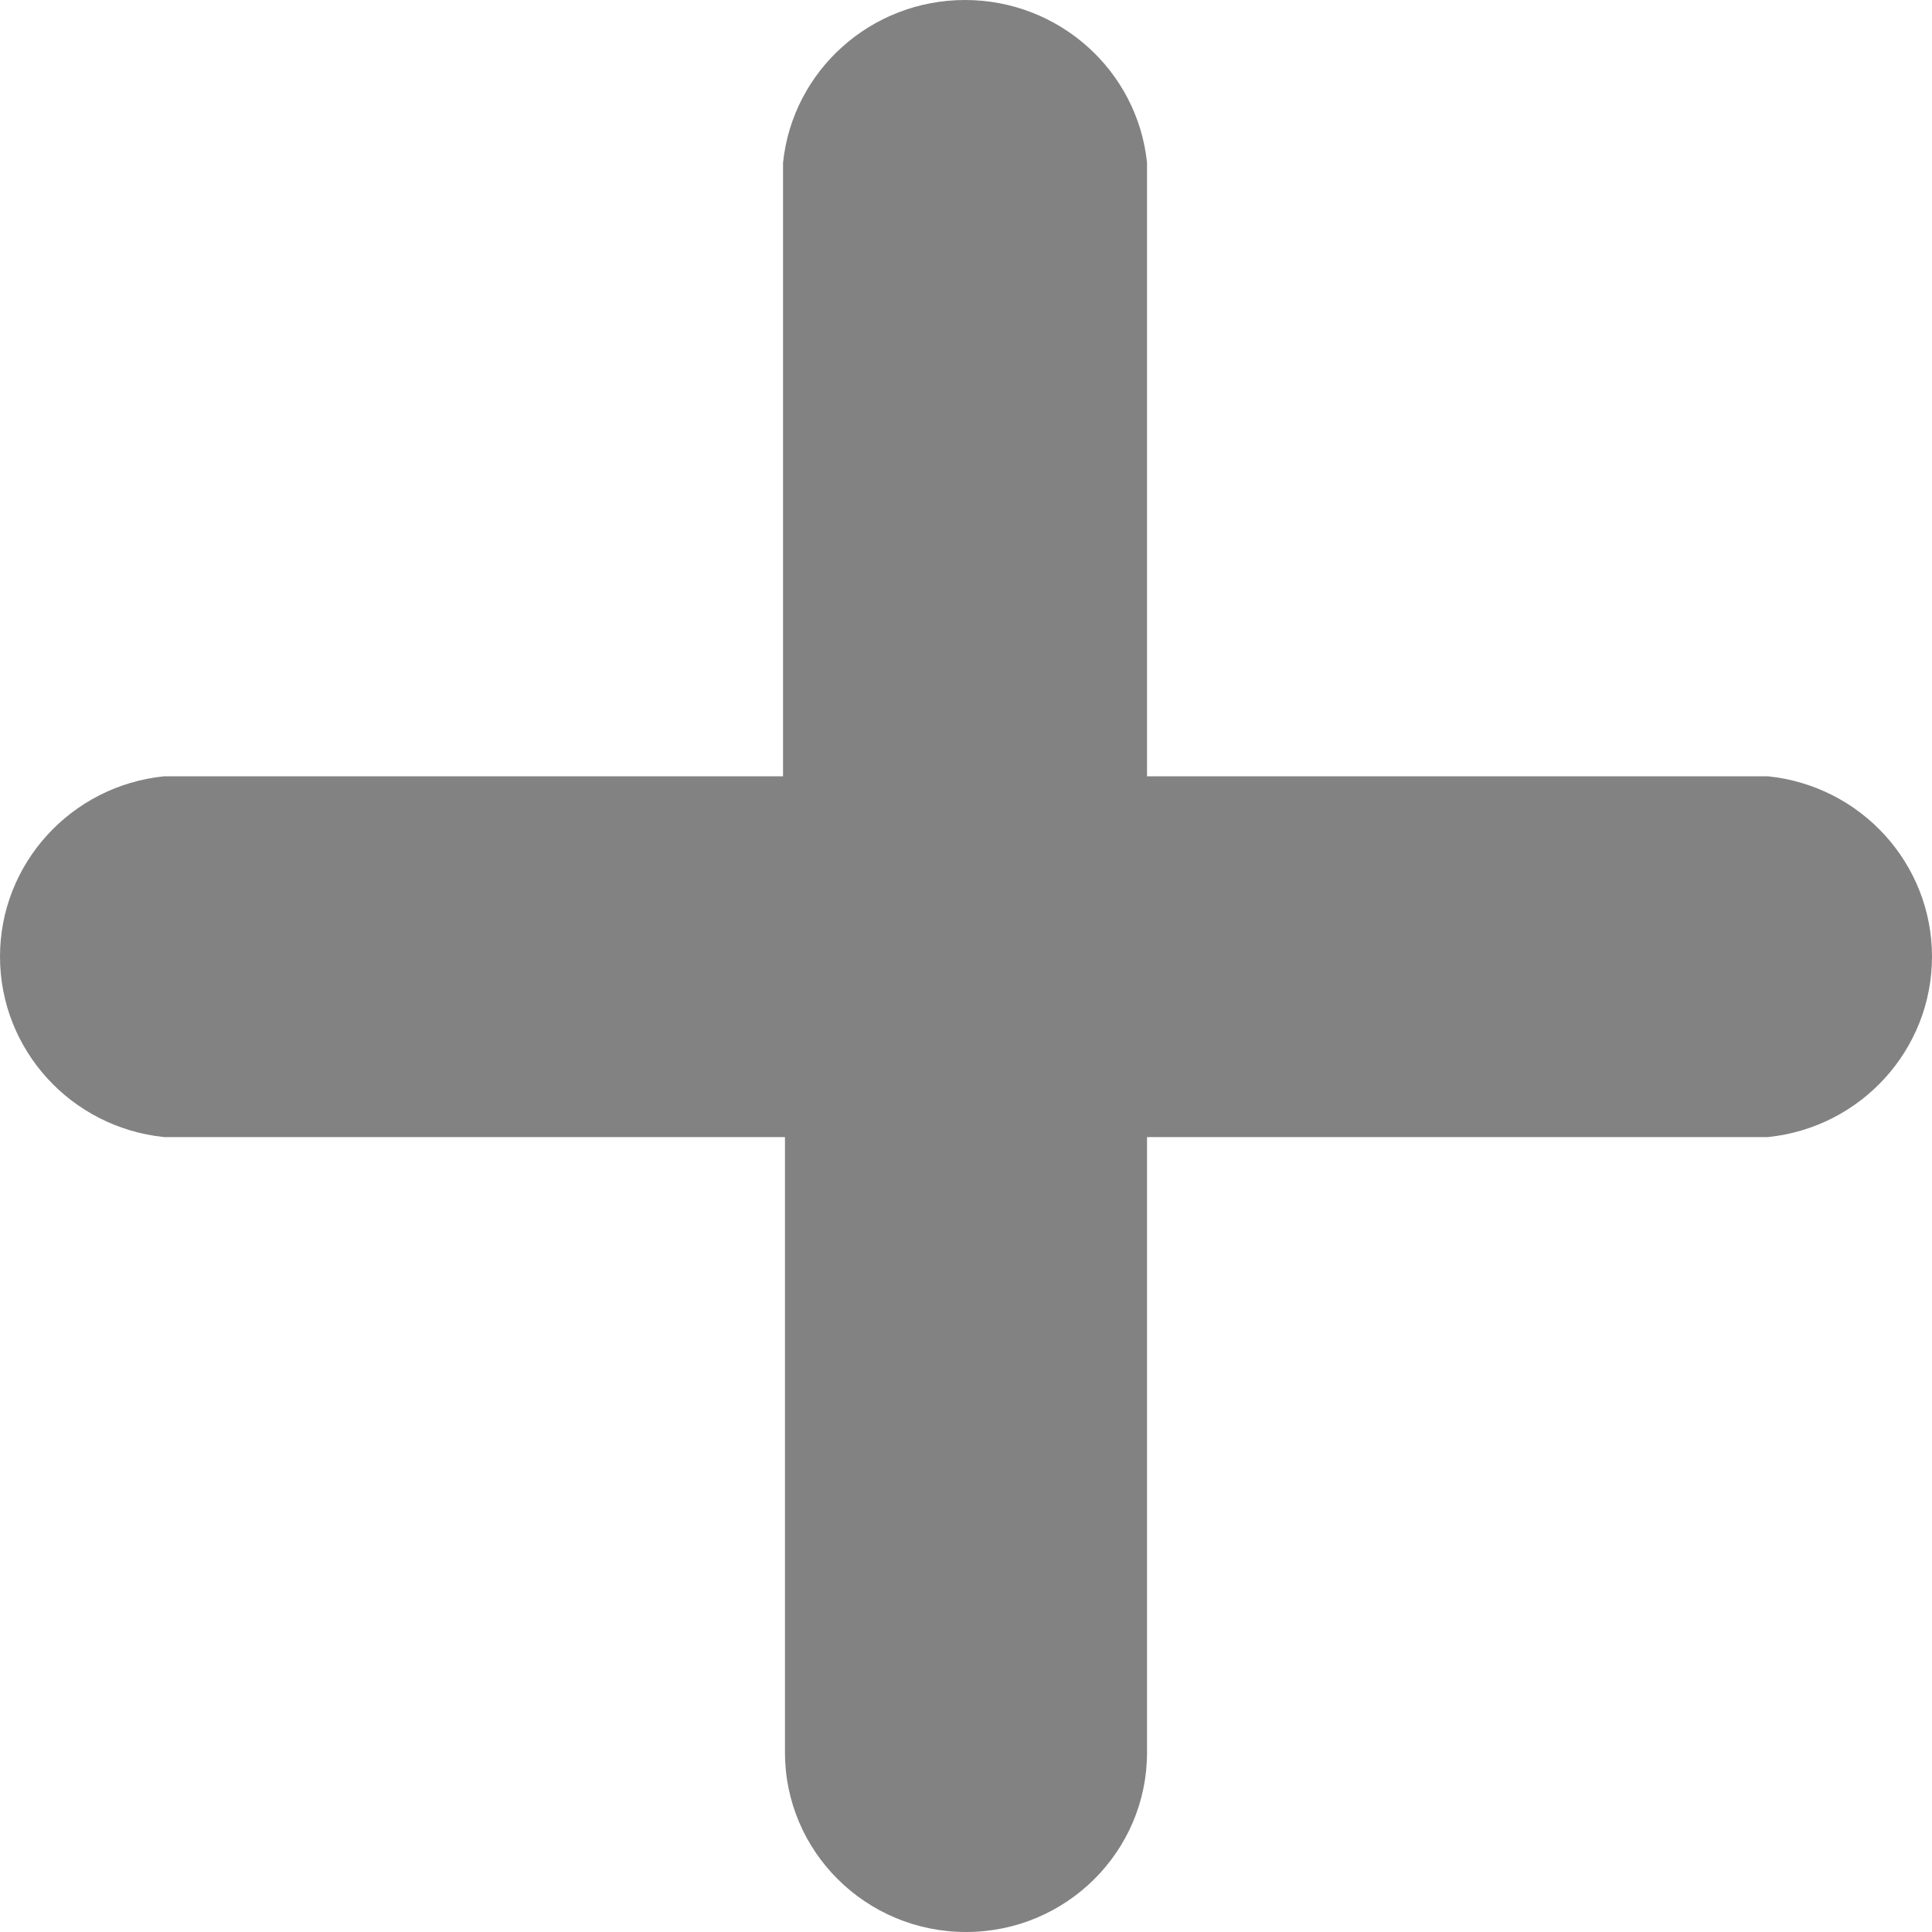 <svg width="20" height="20" viewBox="0 0 20 20" fill="none" xmlns="http://www.w3.org/2000/svg">
    <path d="M18.301 11.771H11.874V18.142C11.874 19.168 11.035 20 10 20C8.965 20 8.126 19.168 8.126 18.142V11.771H1.699C0.734 11.672 0 10.865 0 9.903C0 8.941 0.734 8.135 1.699 8.036H8.106V1.684C8.206 0.727 9.019 0 9.99 0C10.96 0 11.774 0.727 11.874 1.684V8.036H18.301C19.266 8.135 20 8.941 20 9.903C20 10.865 19.266 11.672 18.301 11.771Z" fill="#828282"/>
</svg>
